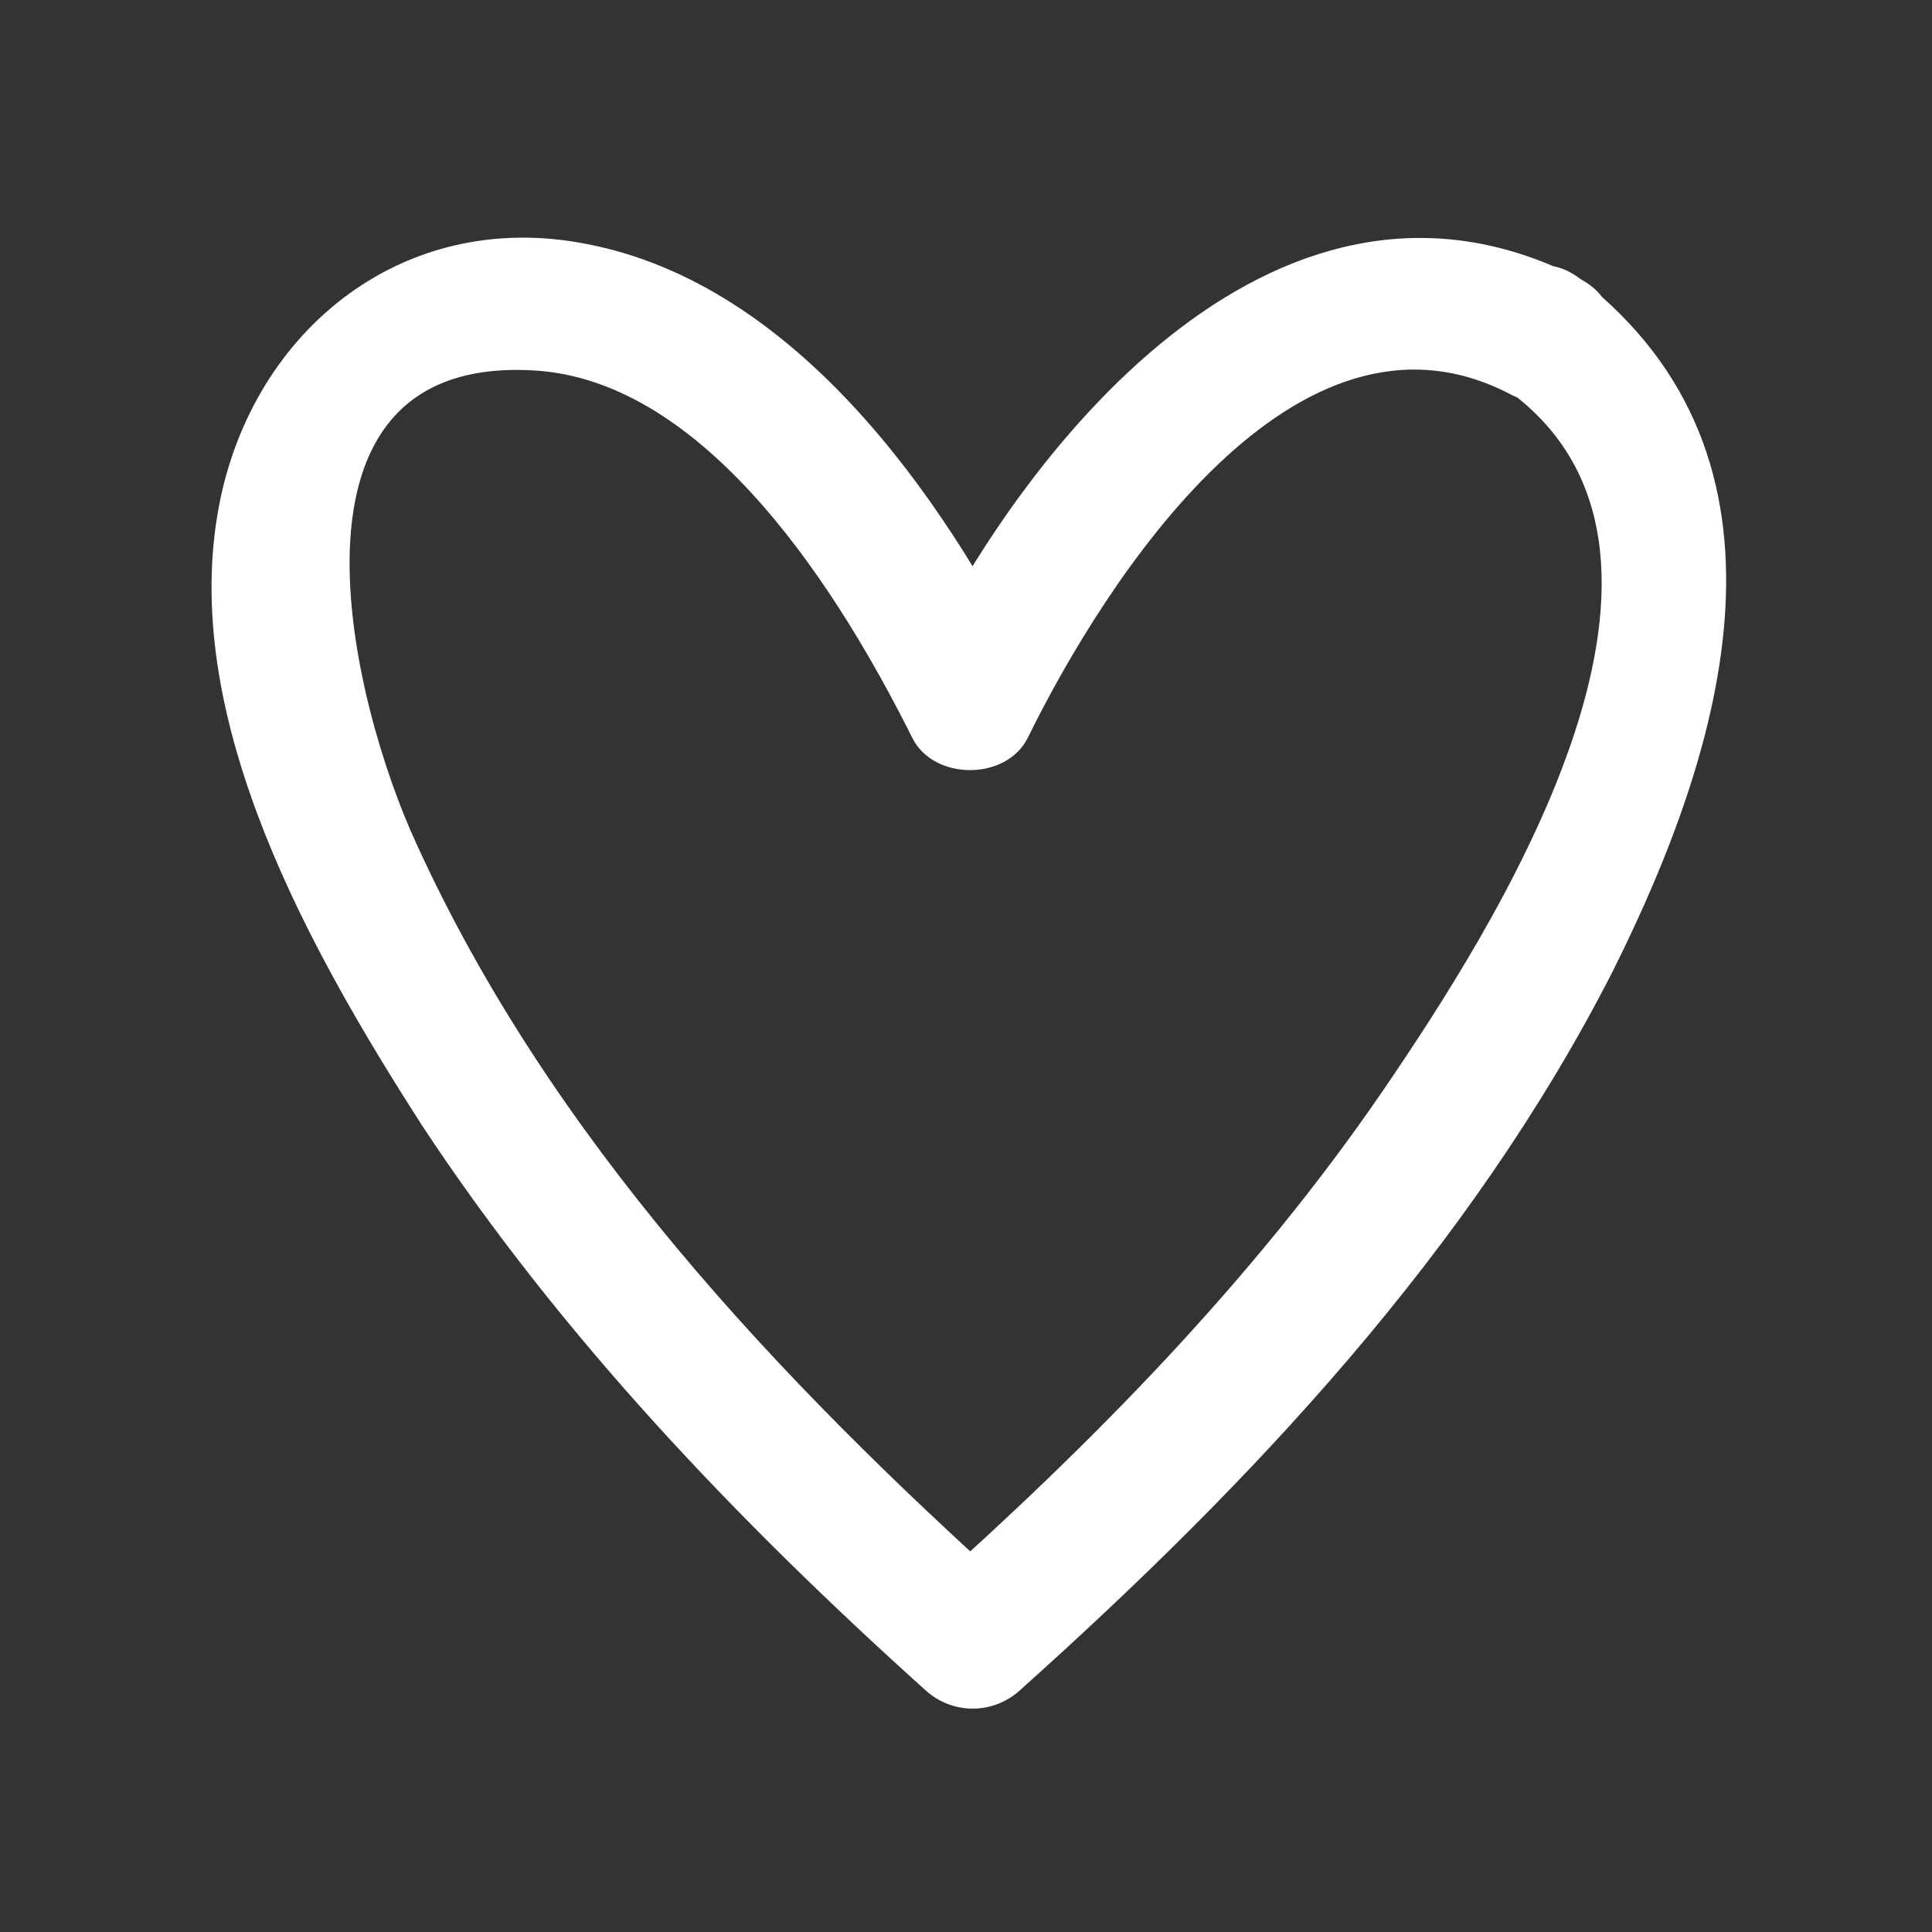<?xml version="1.0" encoding="UTF-8" standalone="no"?>
<svg xmlns="http://www.w3.org/2000/svg" aria-hidden="true" focusable="false" role="presentation" class="icon icon-heart" viewBox="0 0 72 72"><rect x="0" y="0" width="72" height="72" fill="#333333" stroke="none"/><path fill="#FFFFFF" d="M58.9 10.4c-11-5.7-20.5 5.7-24.8 14.6h4.3c-3.3-6.6-8.8-14.4-16.5-15.9-7-1.4-12.7 3.4-13.8 10.1-1.3 7.8 3.5 16.3 7.6 22.7 5.2 7.9 11.8 14.8 18.8 21.1 1 .9 2.5.9 3.5 0 8.6-7.7 16.8-16.4 22.1-26.8 4.2-8.4 7.4-19.1-1.2-25.8-2.6-2-5 2.4-2.5 4.3 8.1 6.2-.8 20-4.9 26-4.8 7-10.8 13.1-17.1 18.7h3.5c-8.9-8-17.4-17-22.4-28-2.4-5.2-5.6-18.1 4.3-17.6 6.6.3 11.6 8.5 14.2 13.7.8 1.6 3.5 1.6 4.3 0 2.9-5.9 10-17 18-12.8 2.9 1.5 5.4-2.8 2.6-4.3z"/></svg>